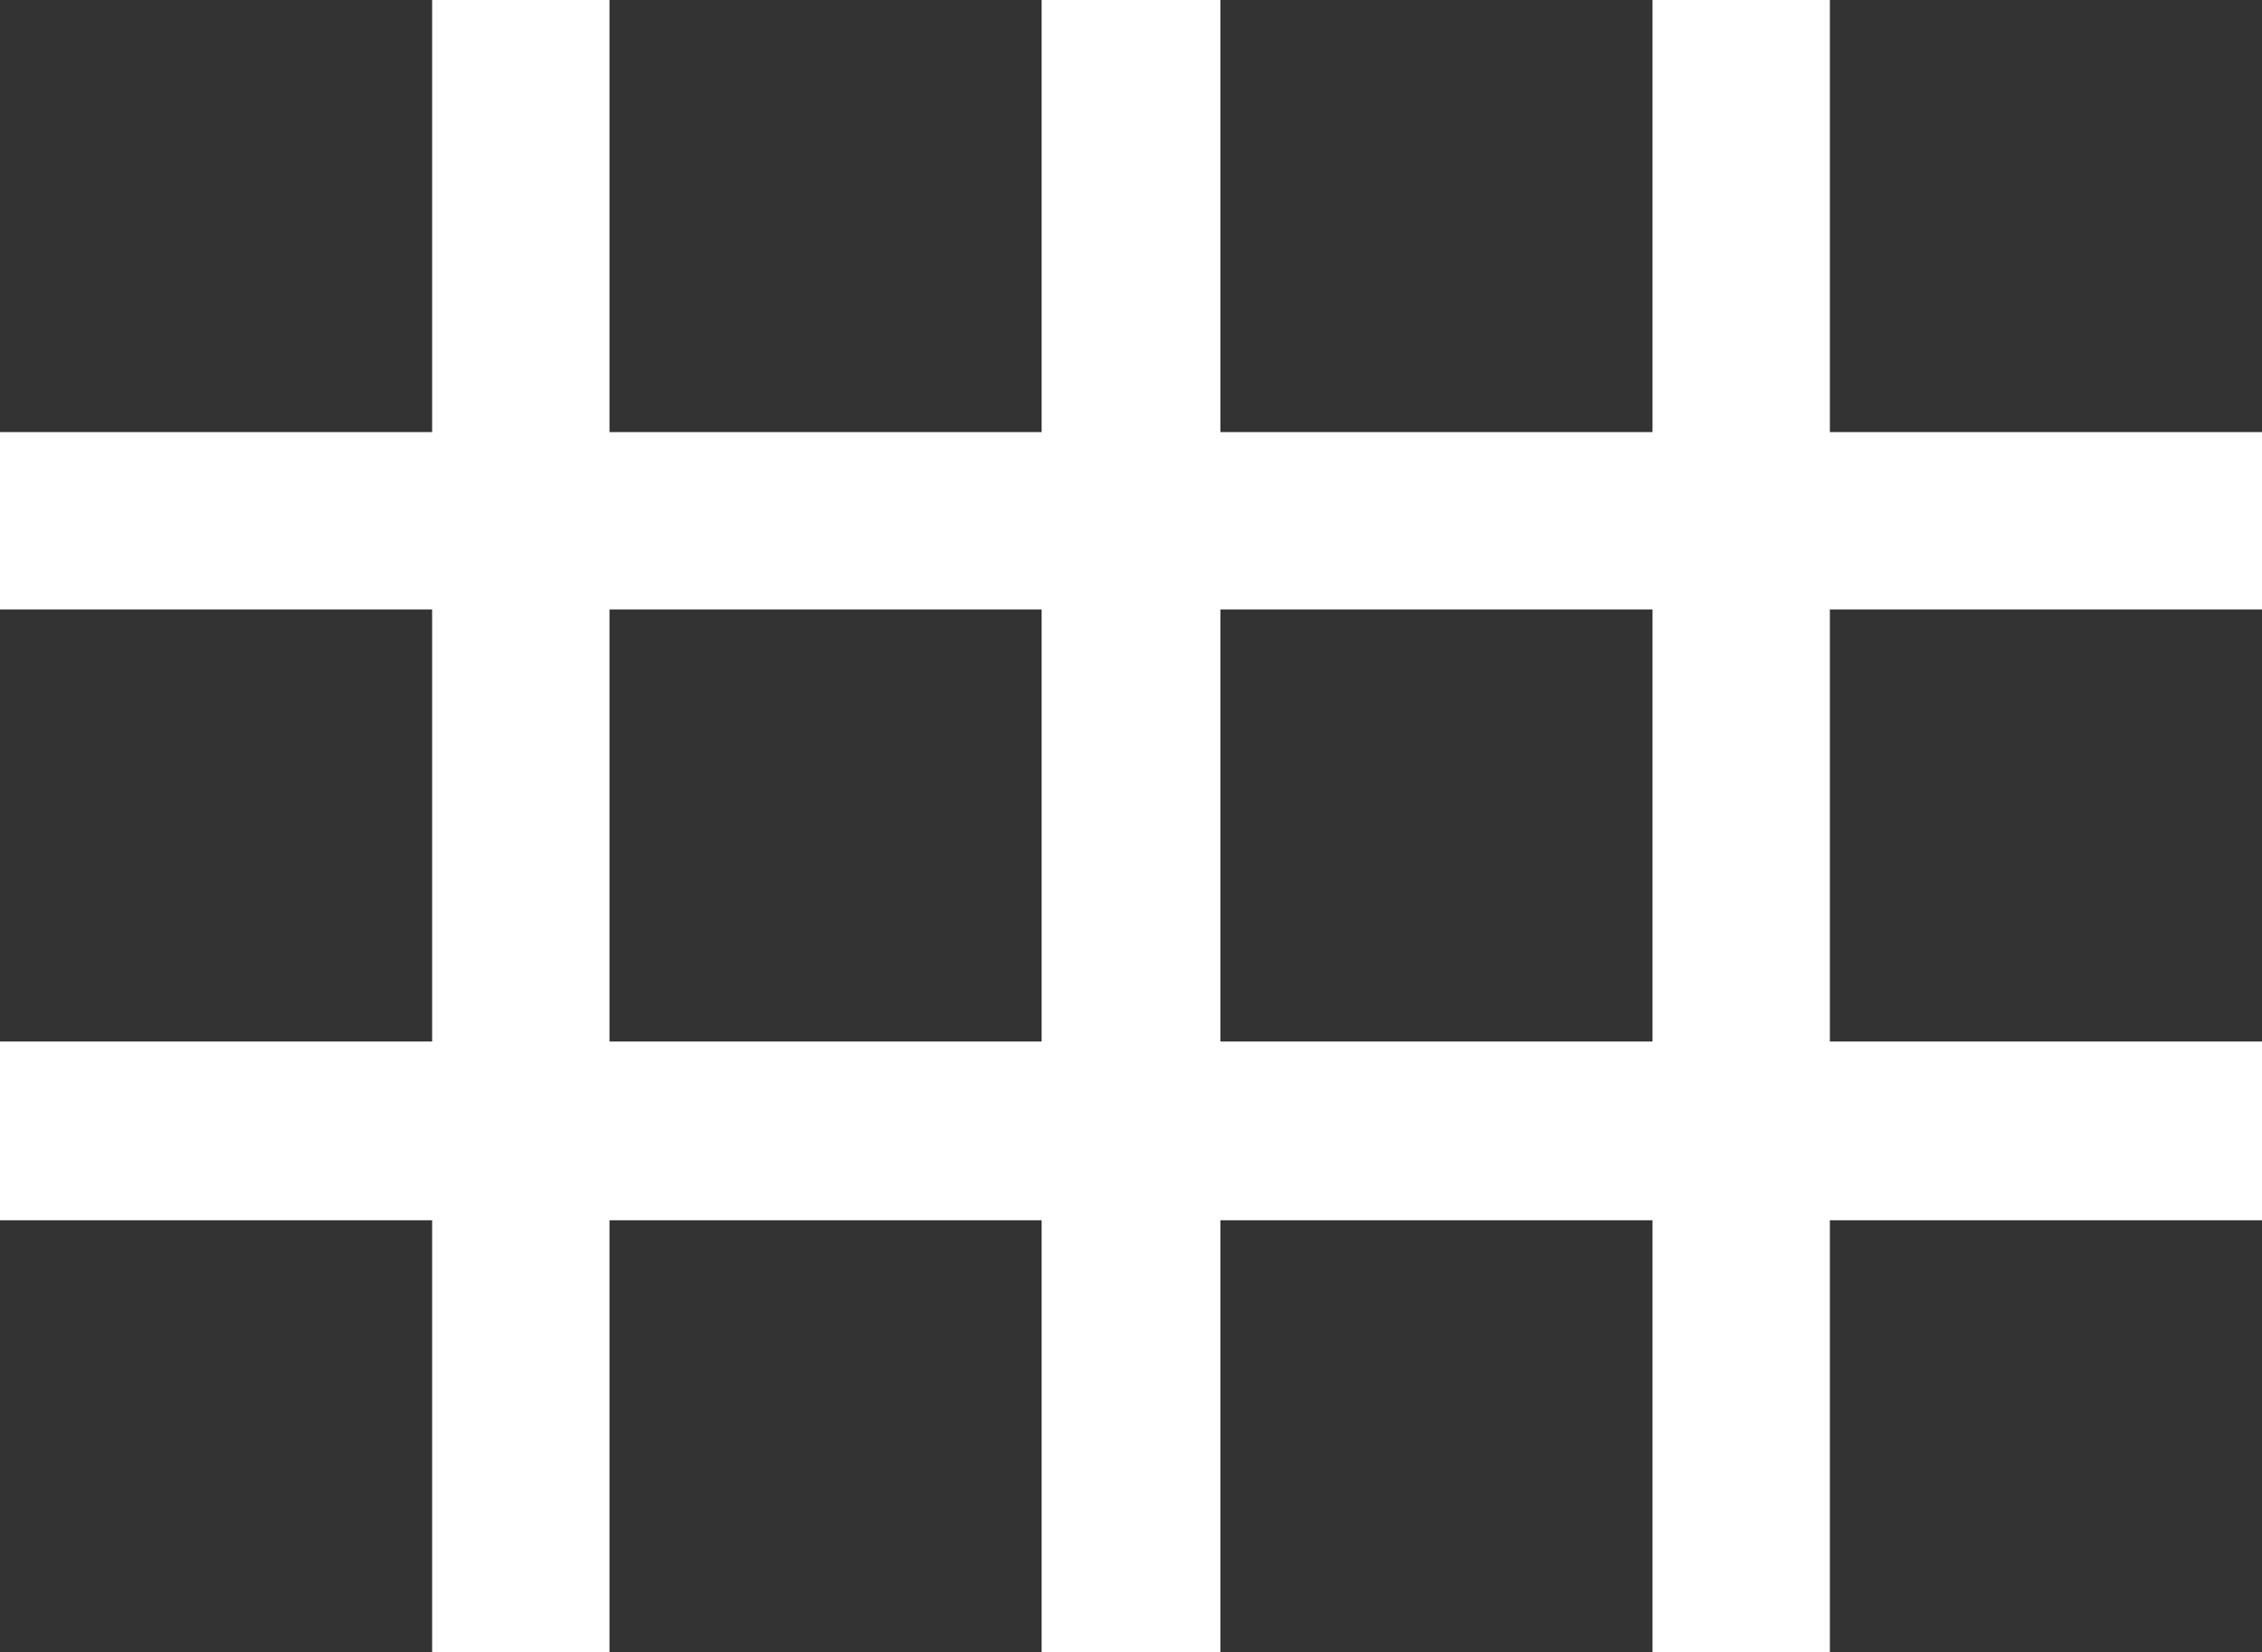 <svg id="mix-icon-Landcompletview" xmlns="http://www.w3.org/2000/svg" viewBox="0 0 16.07 11.74"><defs><style>.cls-1{fill:#333;}</style></defs><title>mix-icon-Landcompleteview</title><rect class="cls-1" width="3.07" height="3.07"/><rect class="cls-1" x="4.33" width="3.07" height="3.07"/><rect class="cls-1" x="8.67" width="3.07" height="3.07"/><rect class="cls-1" x="13" width="3.07" height="3.07"/><rect class="cls-1" y="4.33" width="3.07" height="3.07"/><rect class="cls-1" x="4.33" y="4.33" width="3.07" height="3.07"/><rect class="cls-1" x="8.67" y="4.33" width="3.07" height="3.07"/><rect class="cls-1" x="13" y="4.33" width="3.07" height="3.07"/><rect class="cls-1" y="8.67" width="3.07" height="3.07"/><rect class="cls-1" x="4.33" y="8.67" width="3.07" height="3.07"/><rect class="cls-1" x="8.67" y="8.67" width="3.07" height="3.07"/><rect class="cls-1" x="13" y="8.67" width="3.07" height="3.07"/></svg>